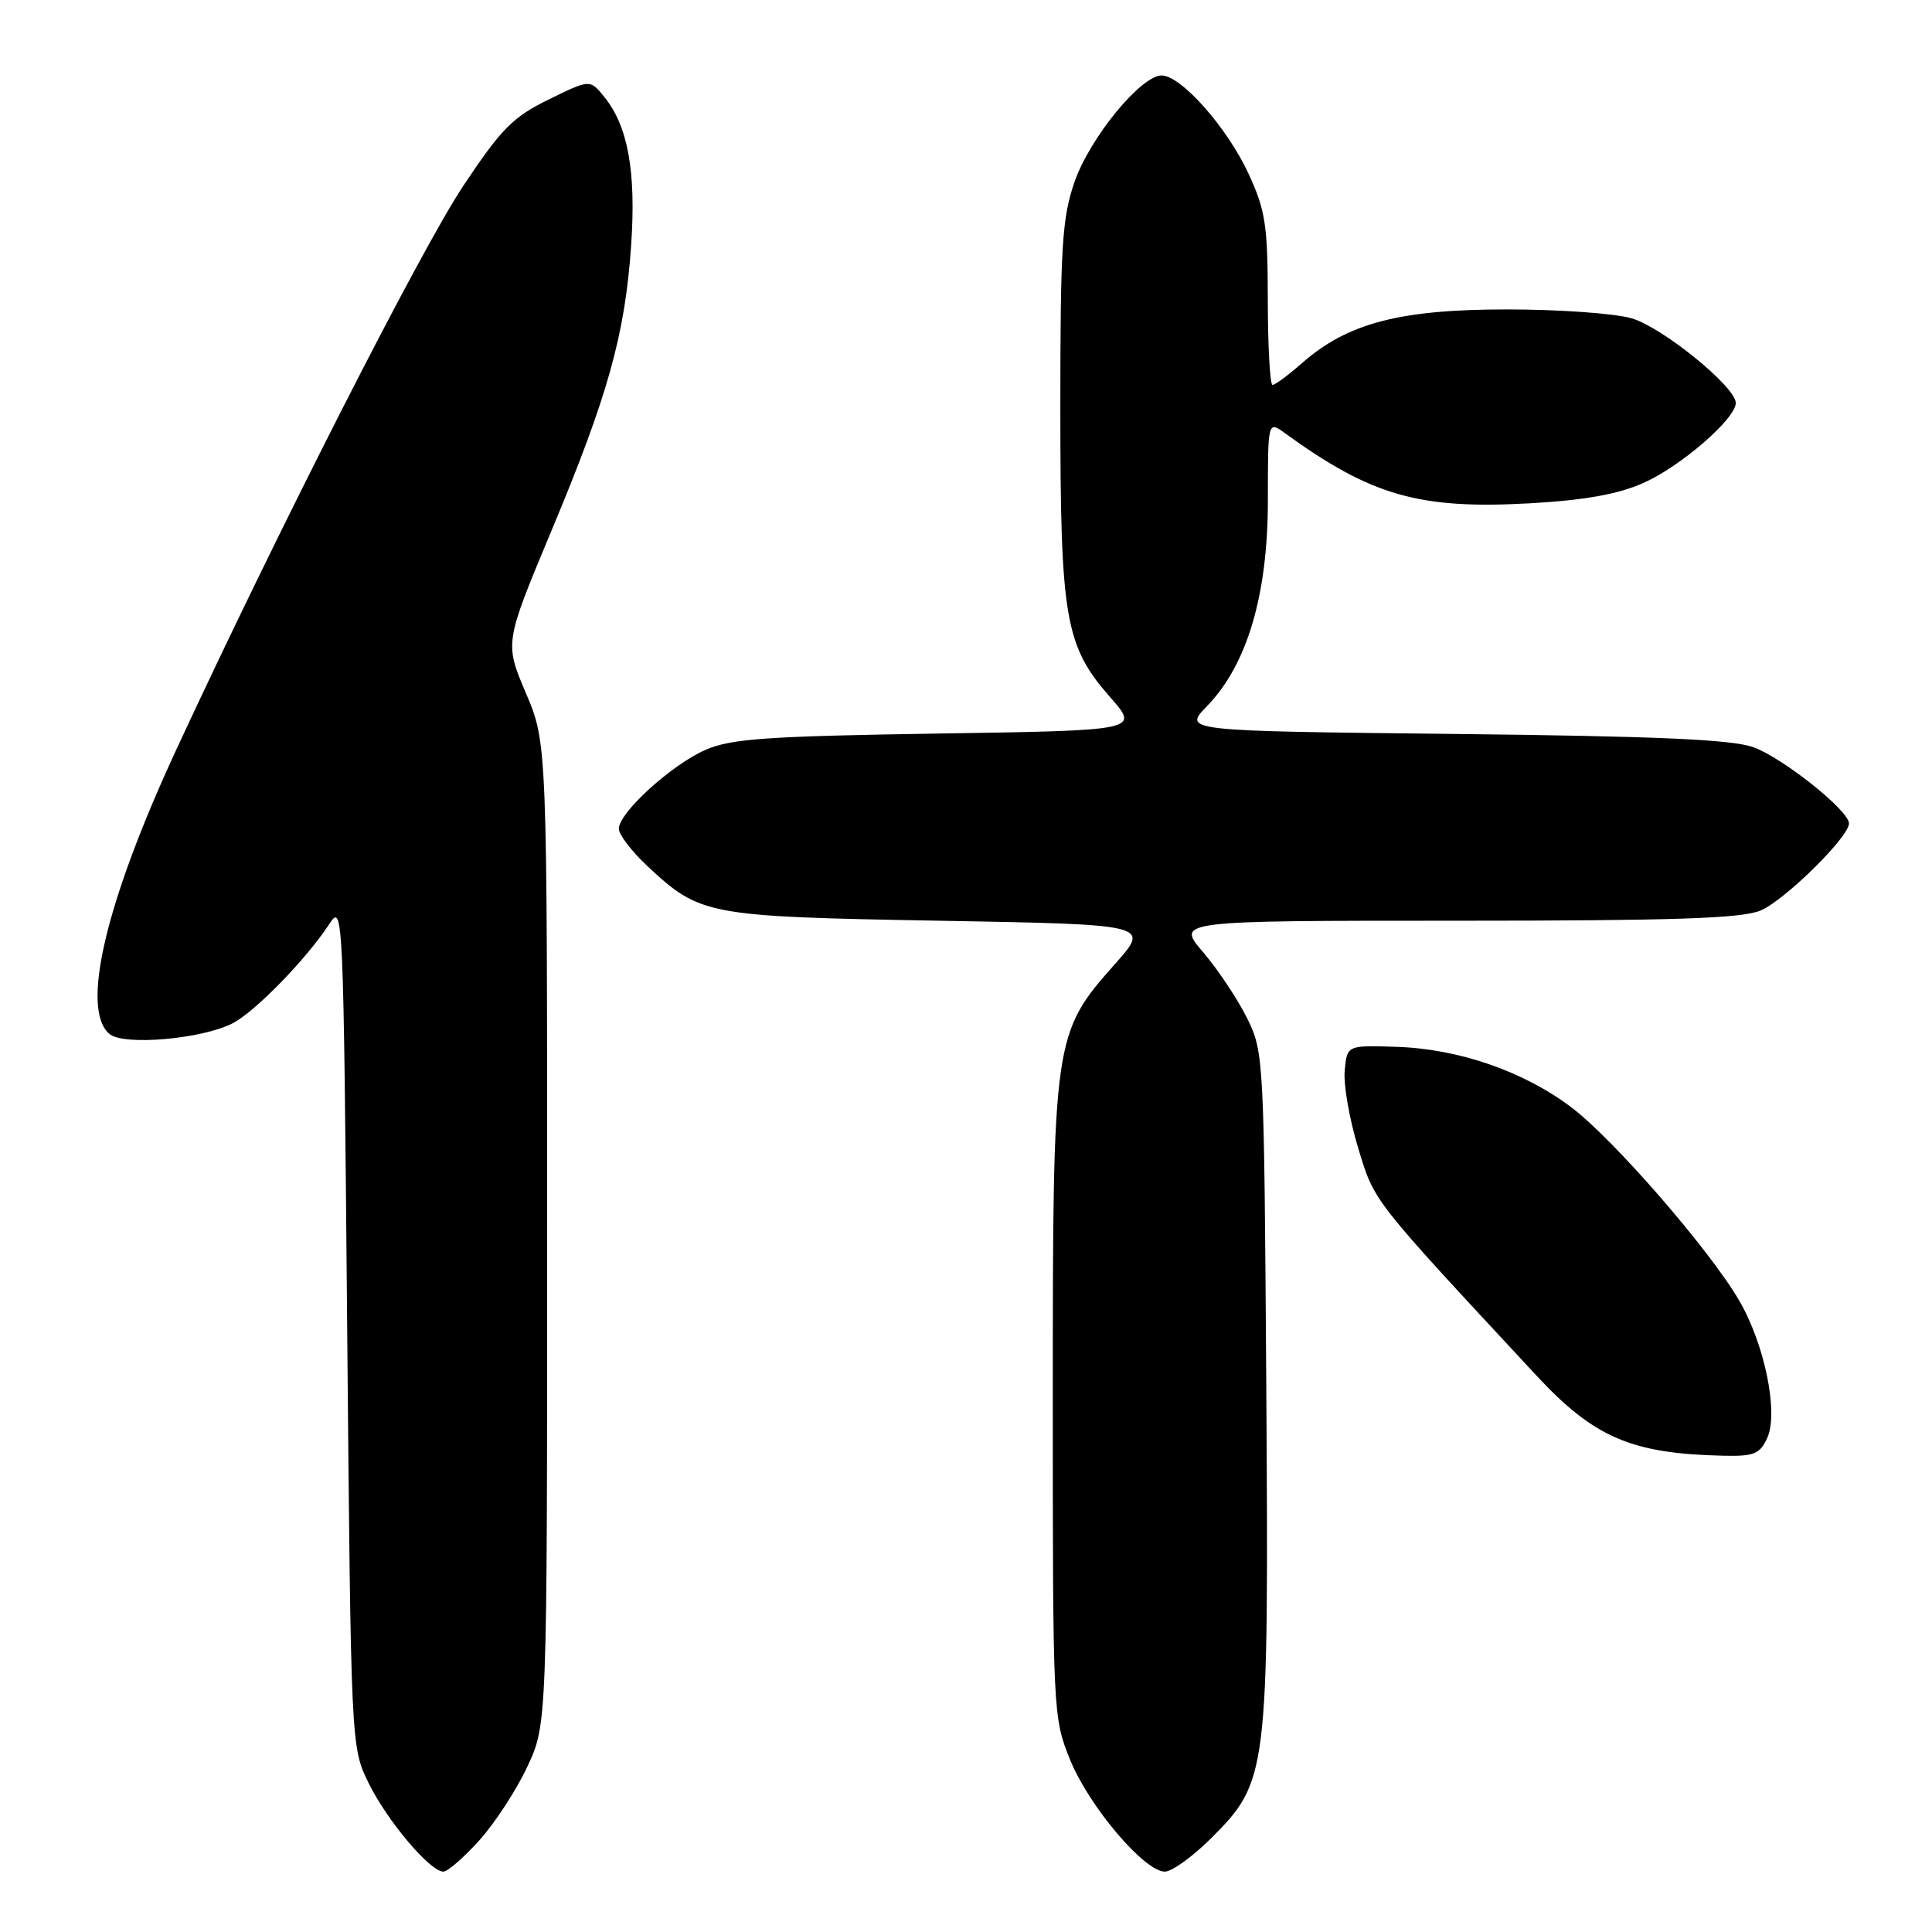 <?xml version="1.0" encoding="UTF-8" standalone="no"?>
<!DOCTYPE svg PUBLIC "-//W3C//DTD SVG 1.1//EN" "http://www.w3.org/Graphics/SVG/1.1/DTD/svg11.dtd" >
<svg xmlns="http://www.w3.org/2000/svg" xmlns:xlink="http://www.w3.org/1999/xlink" version="1.1" viewBox="0 0 256 256">
 <g >
 <path fill="currentColor"
d=" M 63.50 243.87 C 65.55 241.60 68.42 237.21 69.86 234.12 C 72.50 228.50 72.50 228.50 72.50 163.49 C 72.50 98.47 72.50 98.47 69.68 91.83 C 66.86 85.19 66.86 85.19 73.06 70.35 C 80.57 52.40 82.82 44.33 83.63 32.50 C 84.30 22.71 83.21 16.72 80.07 12.84 C 78.18 10.50 78.18 10.50 72.69 13.19 C 67.95 15.51 66.42 17.06 61.36 24.67 C 55.75 33.11 36.84 70.25 23.38 99.29 C 13.96 119.60 10.63 133.79 14.52 137.02 C 16.42 138.59 26.78 137.68 30.83 135.59 C 33.82 134.04 40.57 127.11 43.62 122.46 C 45.47 119.62 45.51 120.33 46.00 175.54 C 46.50 231.50 46.50 231.50 48.86 236.30 C 51.32 241.29 56.99 248.00 58.75 248.00 C 59.31 248.00 61.45 246.14 63.50 243.87 Z  M 160.48 243.58 C 168.01 236.04 168.12 235.13 167.79 183.86 C 167.50 140.14 167.47 139.43 165.25 134.92 C 164.01 132.41 161.38 128.47 159.42 126.17 C 155.84 122.00 155.84 122.00 192.95 122.00 C 221.89 122.00 230.77 121.70 233.28 120.65 C 236.47 119.31 245.00 110.91 245.00 109.11 C 245.00 107.40 236.22 100.41 232.33 99.01 C 229.45 97.98 219.63 97.55 192.62 97.25 C 156.74 96.86 156.74 96.86 159.95 93.55 C 165.26 88.07 168.00 78.81 168.00 66.33 C 168.00 55.76 168.00 55.76 170.25 57.39 C 181.70 65.69 188.03 67.51 202.73 66.69 C 209.95 66.28 214.35 65.50 217.73 64.01 C 222.68 61.82 230.00 55.49 230.00 53.39 C 230.00 51.28 220.35 43.42 216.24 42.19 C 214.05 41.53 206.60 41.00 199.67 41.00 C 185.48 41.00 178.56 42.81 172.54 48.10 C 170.72 49.70 168.96 51.00 168.62 51.00 C 168.28 51.00 168.00 45.94 167.99 39.75 C 167.98 29.81 167.68 27.86 165.43 23.00 C 162.60 16.89 156.50 10.00 153.92 10.00 C 151.18 10.00 144.42 18.25 142.39 24.08 C 140.74 28.82 140.50 32.57 140.50 54.00 C 140.50 81.98 141.12 85.58 147.12 92.40 C 150.98 96.79 150.98 96.79 124.24 97.20 C 101.63 97.55 96.88 97.88 93.50 99.35 C 88.99 101.32 82.00 107.68 82.00 109.82 C 82.00 110.59 83.69 112.80 85.75 114.73 C 92.79 121.30 93.58 121.45 124.44 122.00 C 152.39 122.50 152.39 122.50 147.81 127.66 C 139.57 136.93 139.50 137.41 139.50 185.50 C 139.50 226.92 139.53 227.58 141.78 233.15 C 144.27 239.31 151.63 248.00 154.35 248.00 C 155.28 248.00 158.04 246.01 160.48 243.58 Z  M 234.17 190.53 C 235.69 187.19 233.82 178.08 230.43 172.29 C 226.48 165.54 213.79 150.94 208.23 146.74 C 201.90 141.95 193.28 138.97 185.00 138.71 C 178.50 138.50 178.50 138.50 178.18 141.84 C 178.00 143.68 178.80 148.28 179.95 152.07 C 182.16 159.33 181.57 158.57 203.56 182.24 C 211.21 190.48 216.17 192.61 228.27 192.89 C 232.43 192.99 233.19 192.68 234.17 190.53 Z "/>
</g>
</svg>